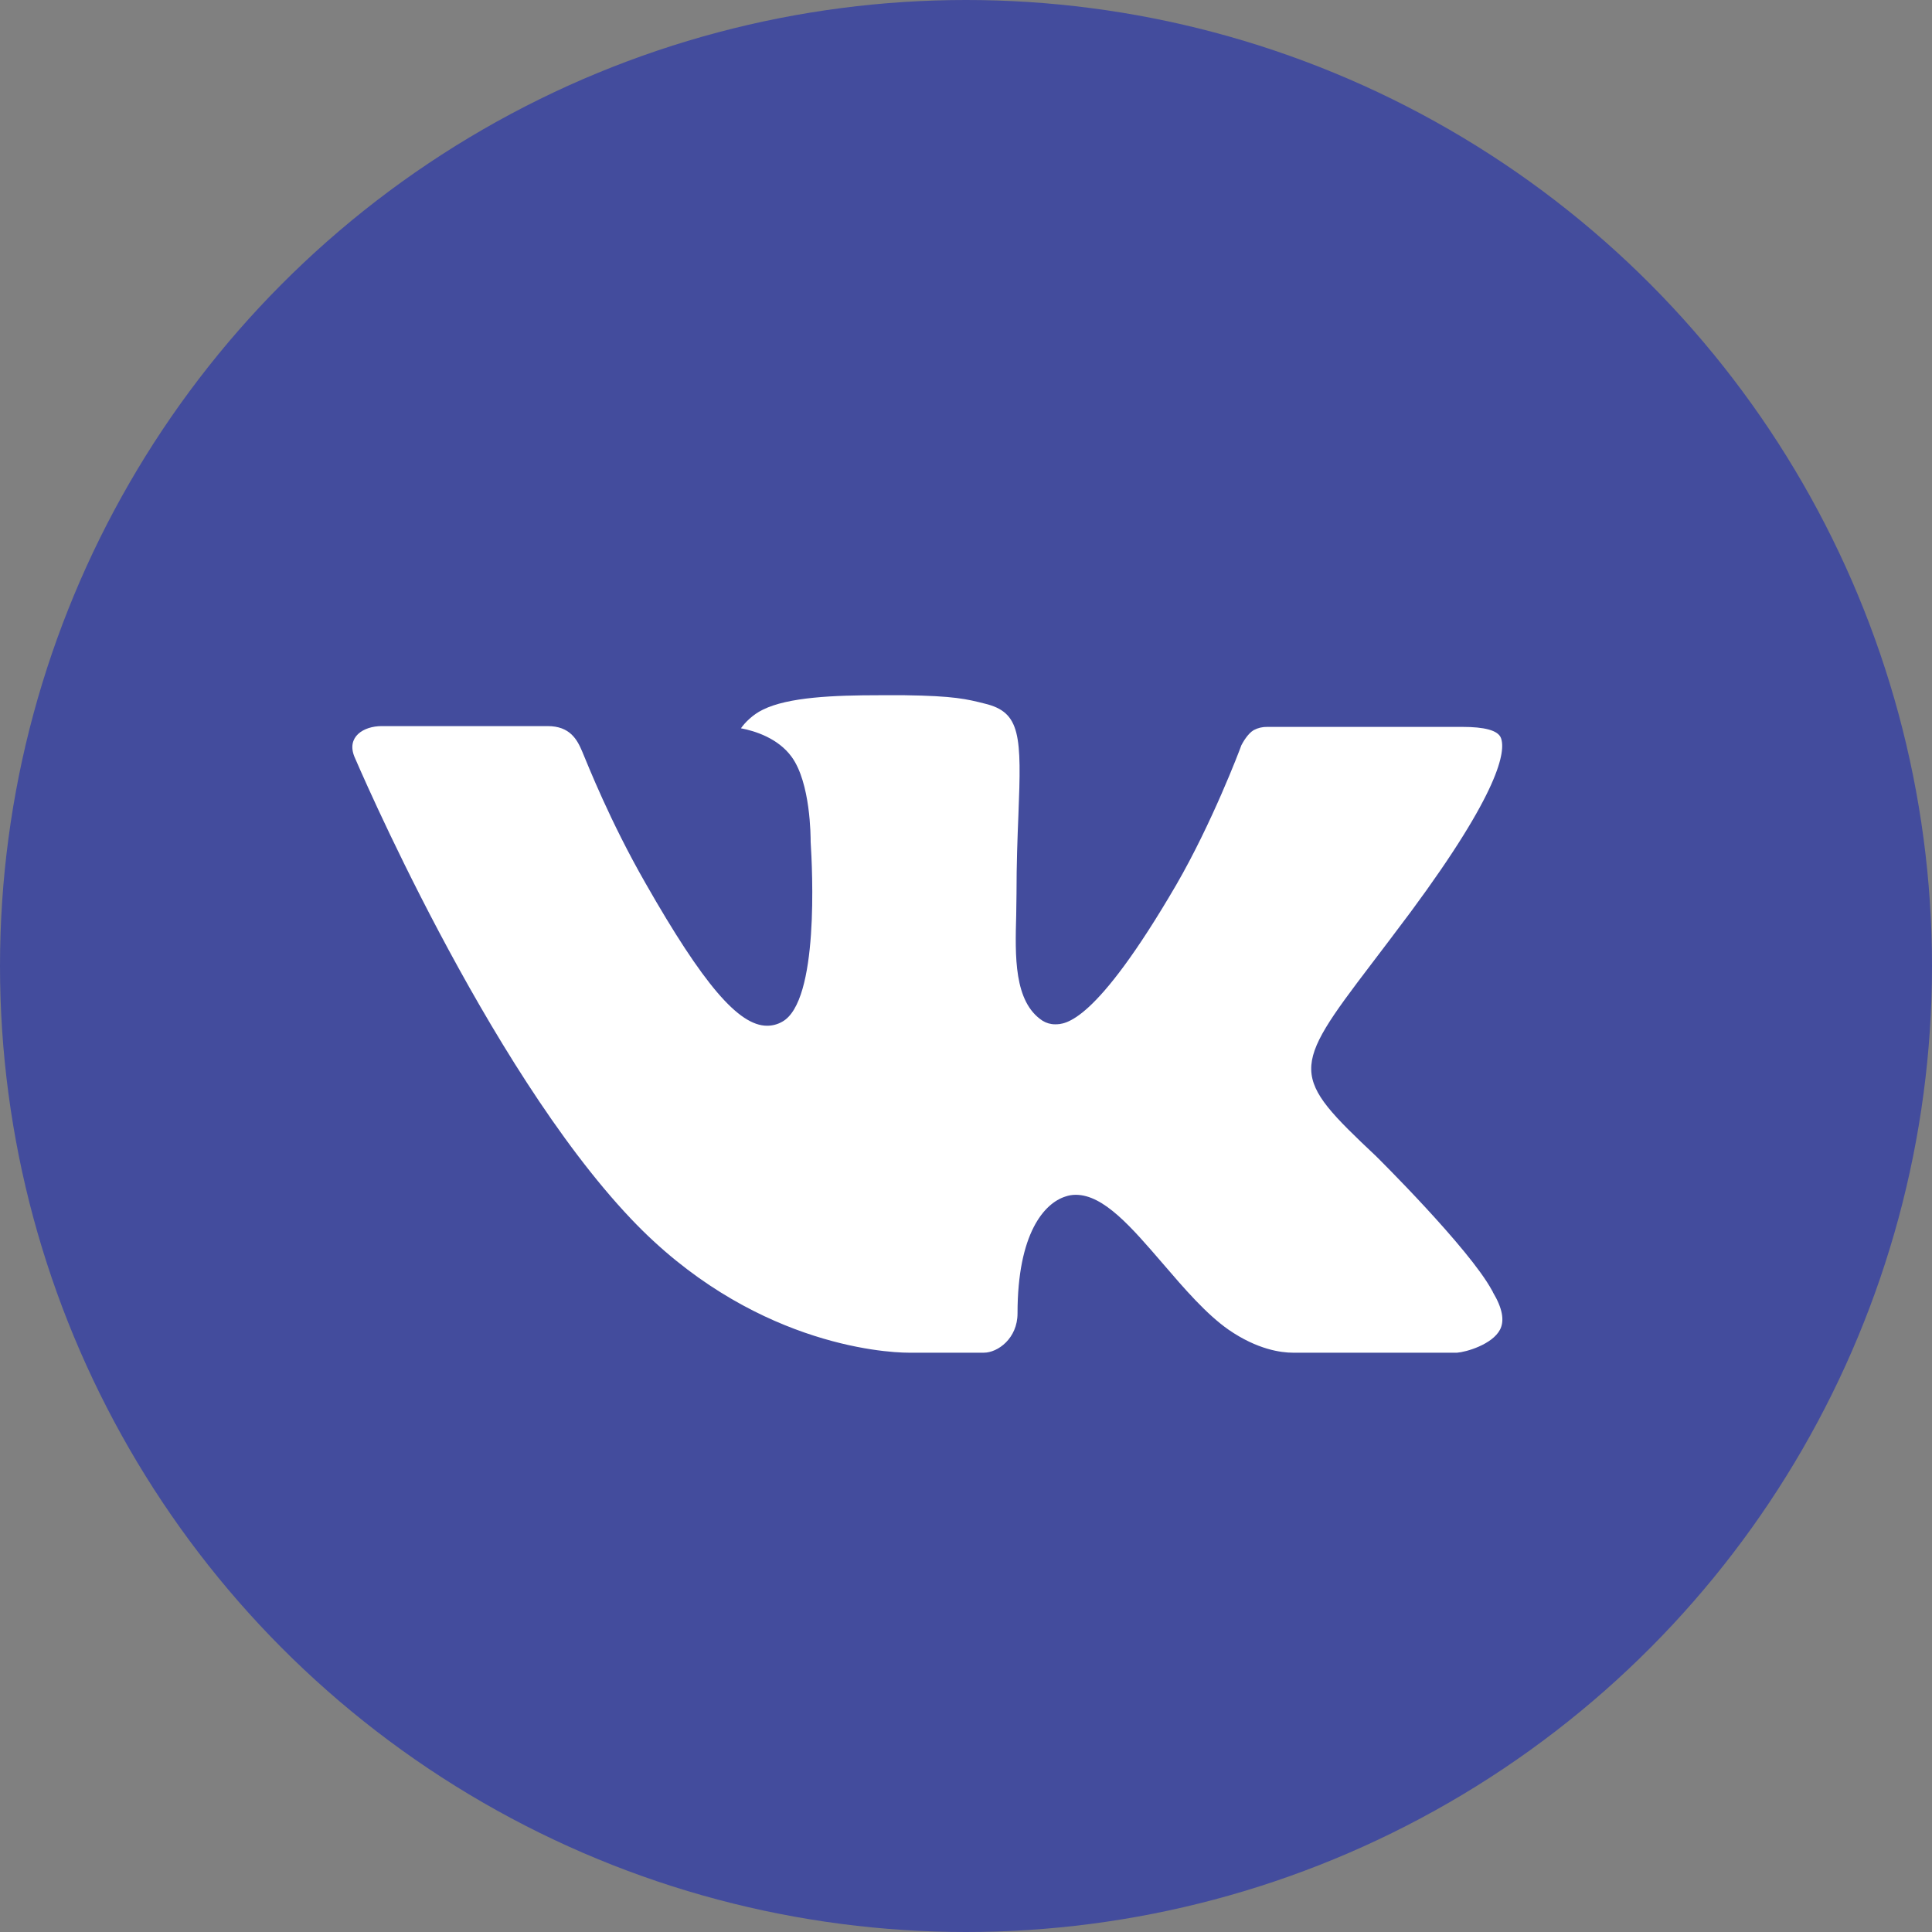 <svg width="100" height="100" viewBox="0 0 100 100" fill="none" xmlns="http://www.w3.org/2000/svg">
<rect x="0" y="0" width="100" height="100" fill="#808080" stroke="none"/>
<circle cx="50" cy="50" r="50" fill="#434C9D"/>
<path d="M71.221 59.84C71.221 59.84 76.034 64.593 77.225 66.792C77.248 66.824 77.266 66.859 77.278 66.896C77.763 67.709 77.882 68.346 77.644 68.816C77.242 69.593 75.882 69.983 75.421 70.015H66.915C66.322 70.015 65.09 69.861 63.59 68.825C62.444 68.024 61.304 66.706 60.2 65.417C58.551 63.503 57.126 61.843 55.682 61.843C55.5 61.842 55.319 61.872 55.147 61.932C54.054 62.277 52.667 63.834 52.667 67.98C52.667 69.277 51.643 70.015 50.926 70.015H47.03C45.703 70.015 38.792 69.551 32.664 63.09C25.154 55.179 18.41 39.309 18.345 39.169C17.925 38.142 18.806 37.583 19.759 37.583H28.348C29.5 37.583 29.875 38.279 30.137 38.904C30.44 39.622 31.565 42.491 33.411 45.714C36.399 50.958 38.235 53.092 39.703 53.092C39.978 53.093 40.249 53.021 40.488 52.884C42.405 51.83 42.048 44.985 41.959 43.574C41.959 43.3 41.956 40.517 40.973 39.172C40.271 38.208 39.075 37.833 38.351 37.696C38.545 37.416 38.956 36.988 39.482 36.735C40.795 36.08 43.167 35.985 45.521 35.985H46.828C49.381 36.02 50.042 36.184 50.971 36.419C52.84 36.865 52.876 38.077 52.712 42.202C52.664 43.381 52.614 44.708 52.614 46.271C52.614 46.604 52.599 46.976 52.599 47.354C52.542 49.47 52.468 51.854 53.962 52.833C54.156 52.954 54.38 53.018 54.608 53.018C55.126 53.018 56.676 53.018 60.882 45.8C62.727 42.613 64.156 38.854 64.254 38.571C64.337 38.413 64.587 37.97 64.891 37.791C65.107 37.676 65.349 37.619 65.593 37.624H75.698C76.799 37.624 77.546 37.791 77.692 38.208C77.936 38.883 77.644 40.946 73.031 47.184C72.254 48.223 71.573 49.122 70.974 49.908C66.793 55.396 66.793 55.673 71.221 59.84V59.84Z" fill="white"/>
</svg>

